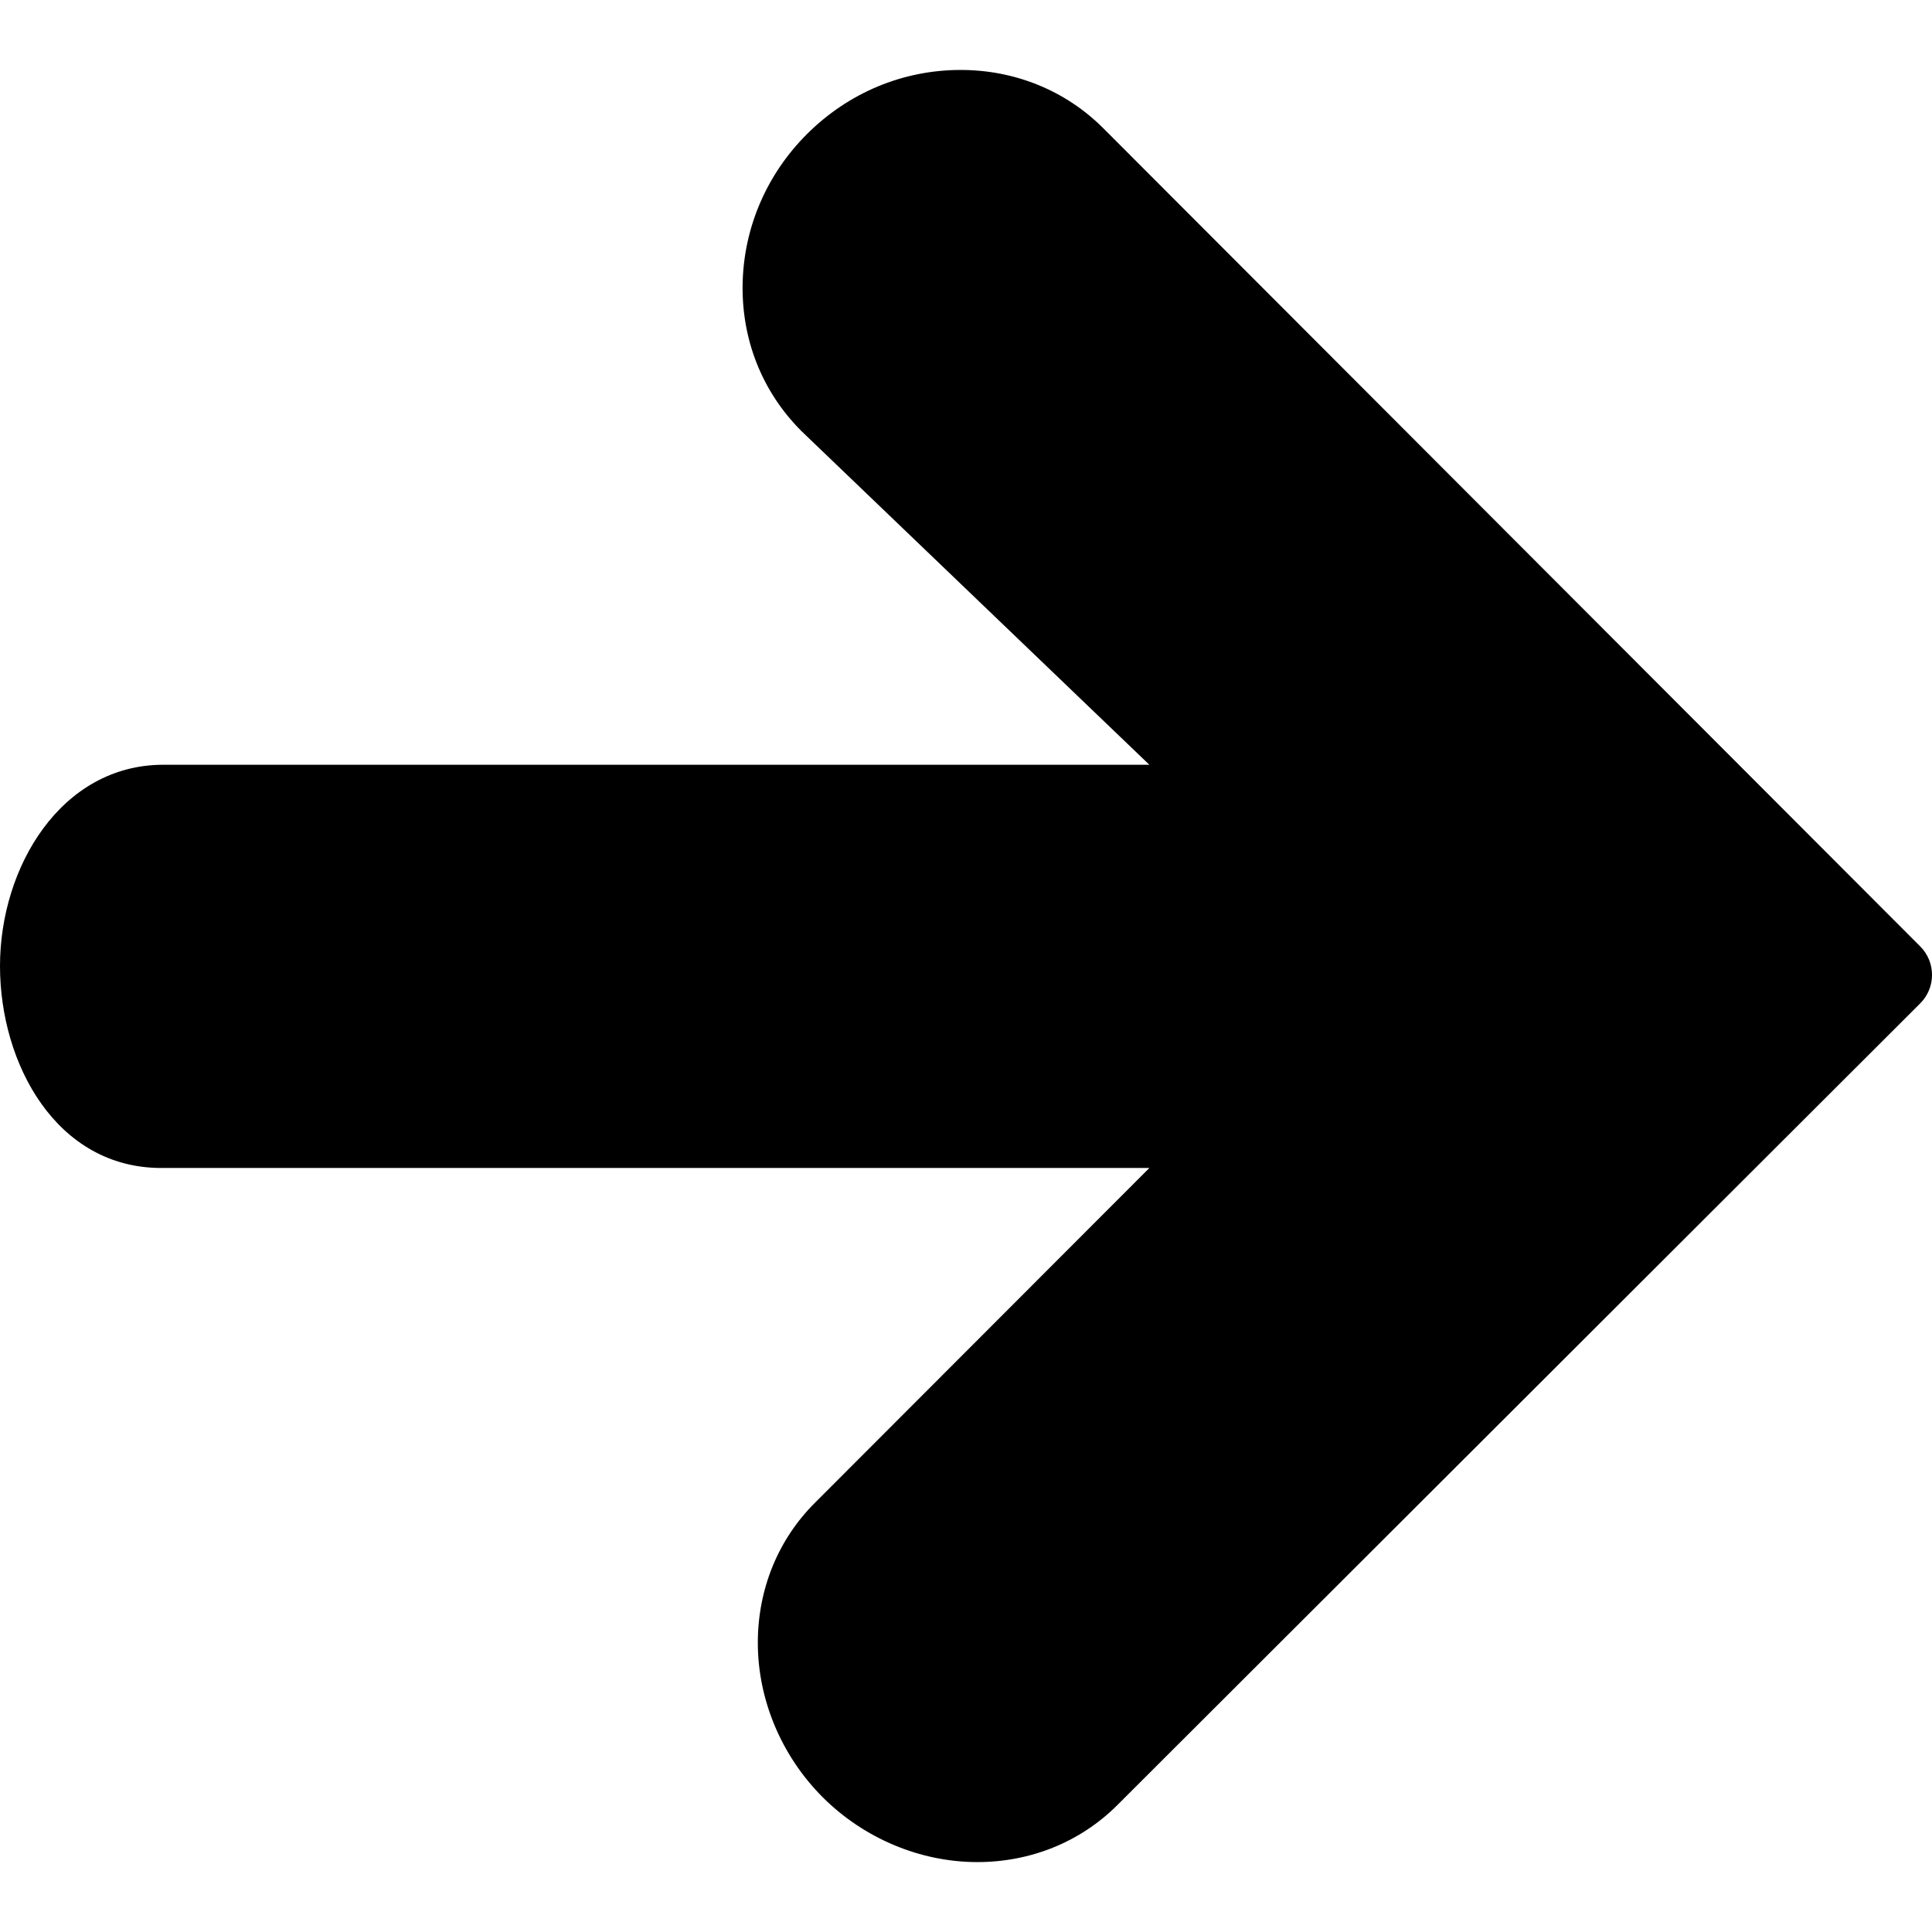 <?xml version="1.0" encoding="utf-8"?>
<!-- Generator: Adobe Illustrator 17.0.0, SVG Export Plug-In . SVG Version: 6.00 Build 0)  -->
<!DOCTYPE svg PUBLIC "-//W3C//DTD SVG 1.1//EN" "http://www.w3.org/Graphics/SVG/1.1/DTD/svg11.dtd">
<svg version="1.1" id="Layer_2" xmlns="http://www.w3.org/2000/svg" xmlns:xlink="http://www.w3.org/1999/xlink" x="0px" y="0px"
	 width="48px" height="48px" viewBox="0 0 48 48" enable-background="new 0 0 48 48" xml:space="preserve">
<path d="M47.708,23.514L27.409,3.184c-0.934-0.933-2.191-1.446-3.543-1.446c-1.433,0-2.788,0.566-3.819,1.595
	c-0.994,0.994-1.561,2.304-1.596,3.688c-0.035,1.403,0.479,2.708,1.46,3.689L28.555,19H4.061C1.519,19,0,21.542,0,24
	c0,2.433,1.402,5.018,4.006,5.018h24.55l-8.31,8.319c-0.913,0.91-1.417,2.143-1.418,3.471c-0.002,1.417,0.586,2.818,1.613,3.845
	c1.025,1.023,2.425,1.61,3.84,1.61c1.327,0,2.561-0.501,3.475-1.412l19.951-19.922C48.098,24.538,48.098,23.905,47.708,23.514z"/>
</svg>
